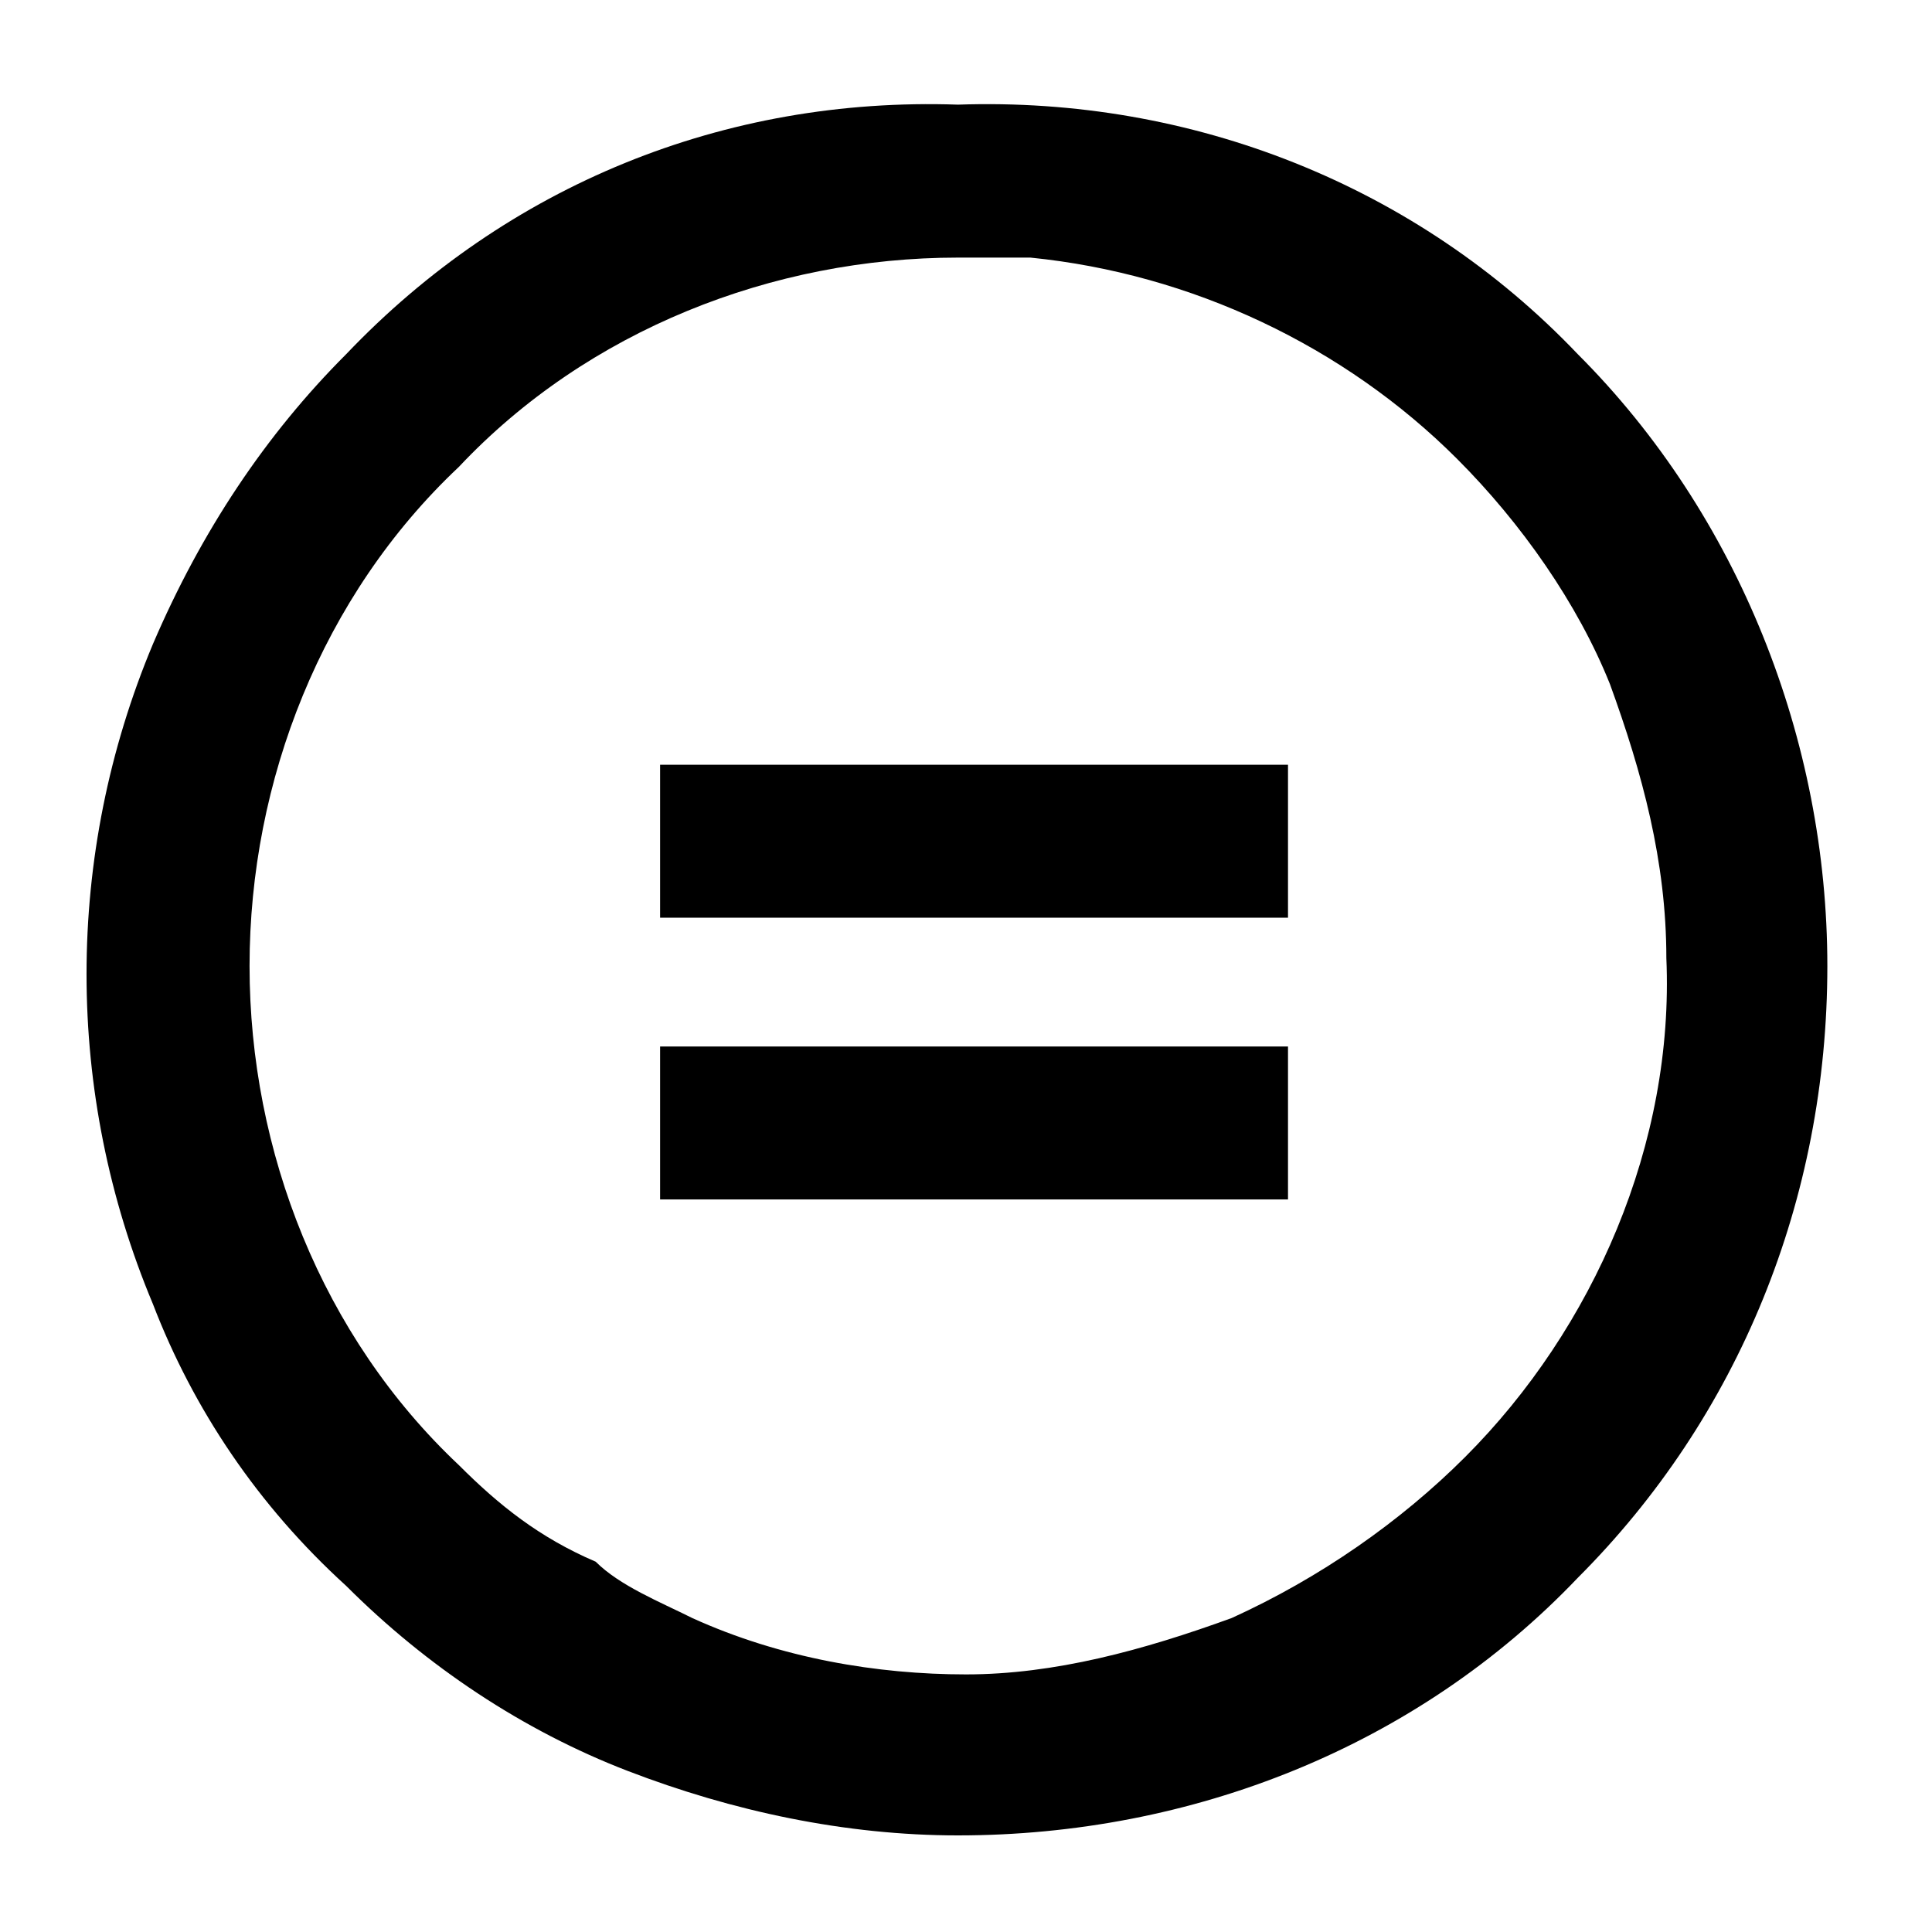 <svg xmlns="http://www.w3.org/2000/svg" width="24" height="24" viewBox="0 0 24 24">
  <g fill="none" fill-rule="evenodd" transform="translate(-312 -66)">
    <rect width="504" height="450" fill="#FFF"/>
    <g transform="translate(312 66)">
      <rect width="24" height="24"/>
      <path fill="#000" fill-rule="nonzero" d="M8.2,9.5 L16,9.5 L16,11.4 L8.2,11.4 L8.2,9.5 Z M8.2,13 L16,13 L16,14.9 L8.2,14.9 L8.2,13 Z"/>
      <path fill="#000" fill-rule="nonzero" d="M19.6,4.4 C17.6,2.3 14.8,1.2 11.9,1.3 C9,1.2 6.3,2.3 4.3,4.4 C3.3,5.4 2.5,6.6 1.9,8 C0.8,10.623 0.8,13.577 1.9,16.2 C2.4,17.5 3.2,18.7 4.3,19.7 C5.3,20.7 6.5,21.5 7.8,22 C9.1,22.5 10.5,22.8 11.9,22.8 C14.8,22.8 17.6,21.7 19.6,19.6 C21.6,17.6 22.7,14.9 22.7,12 C22.7,9.2 21.6,6.4 19.6,4.4 Z M5.7,18.2 C4,16.6 3.1,14.3 3.1,12 C3.1,9.7 4,7.4 5.7,5.8 C7.3,4.1 9.6,3.2 11.9,3.2 L12.8,3.2 C14.8,3.4 16.7,4.3 18.1,5.7 C18.9,6.5 19.6,7.5 20,8.5 C20.4,9.6 20.7,10.7 20.7,11.9 C20.8,14.2 19.8,16.5 18.2,18.1 C17.4,18.9 16.4,19.6 15.3,20.1 C14.2,20.5 13.1,20.8 12,20.8 C10.9,20.8 9.7,20.6 8.6,20.1 C8.2,19.9 7.7,19.7 7.4,19.4 C6.7,19.1 6.2,18.7 5.7,18.2 L5.7,18.2 Z"/>
    </g>
  </g>
</svg>
